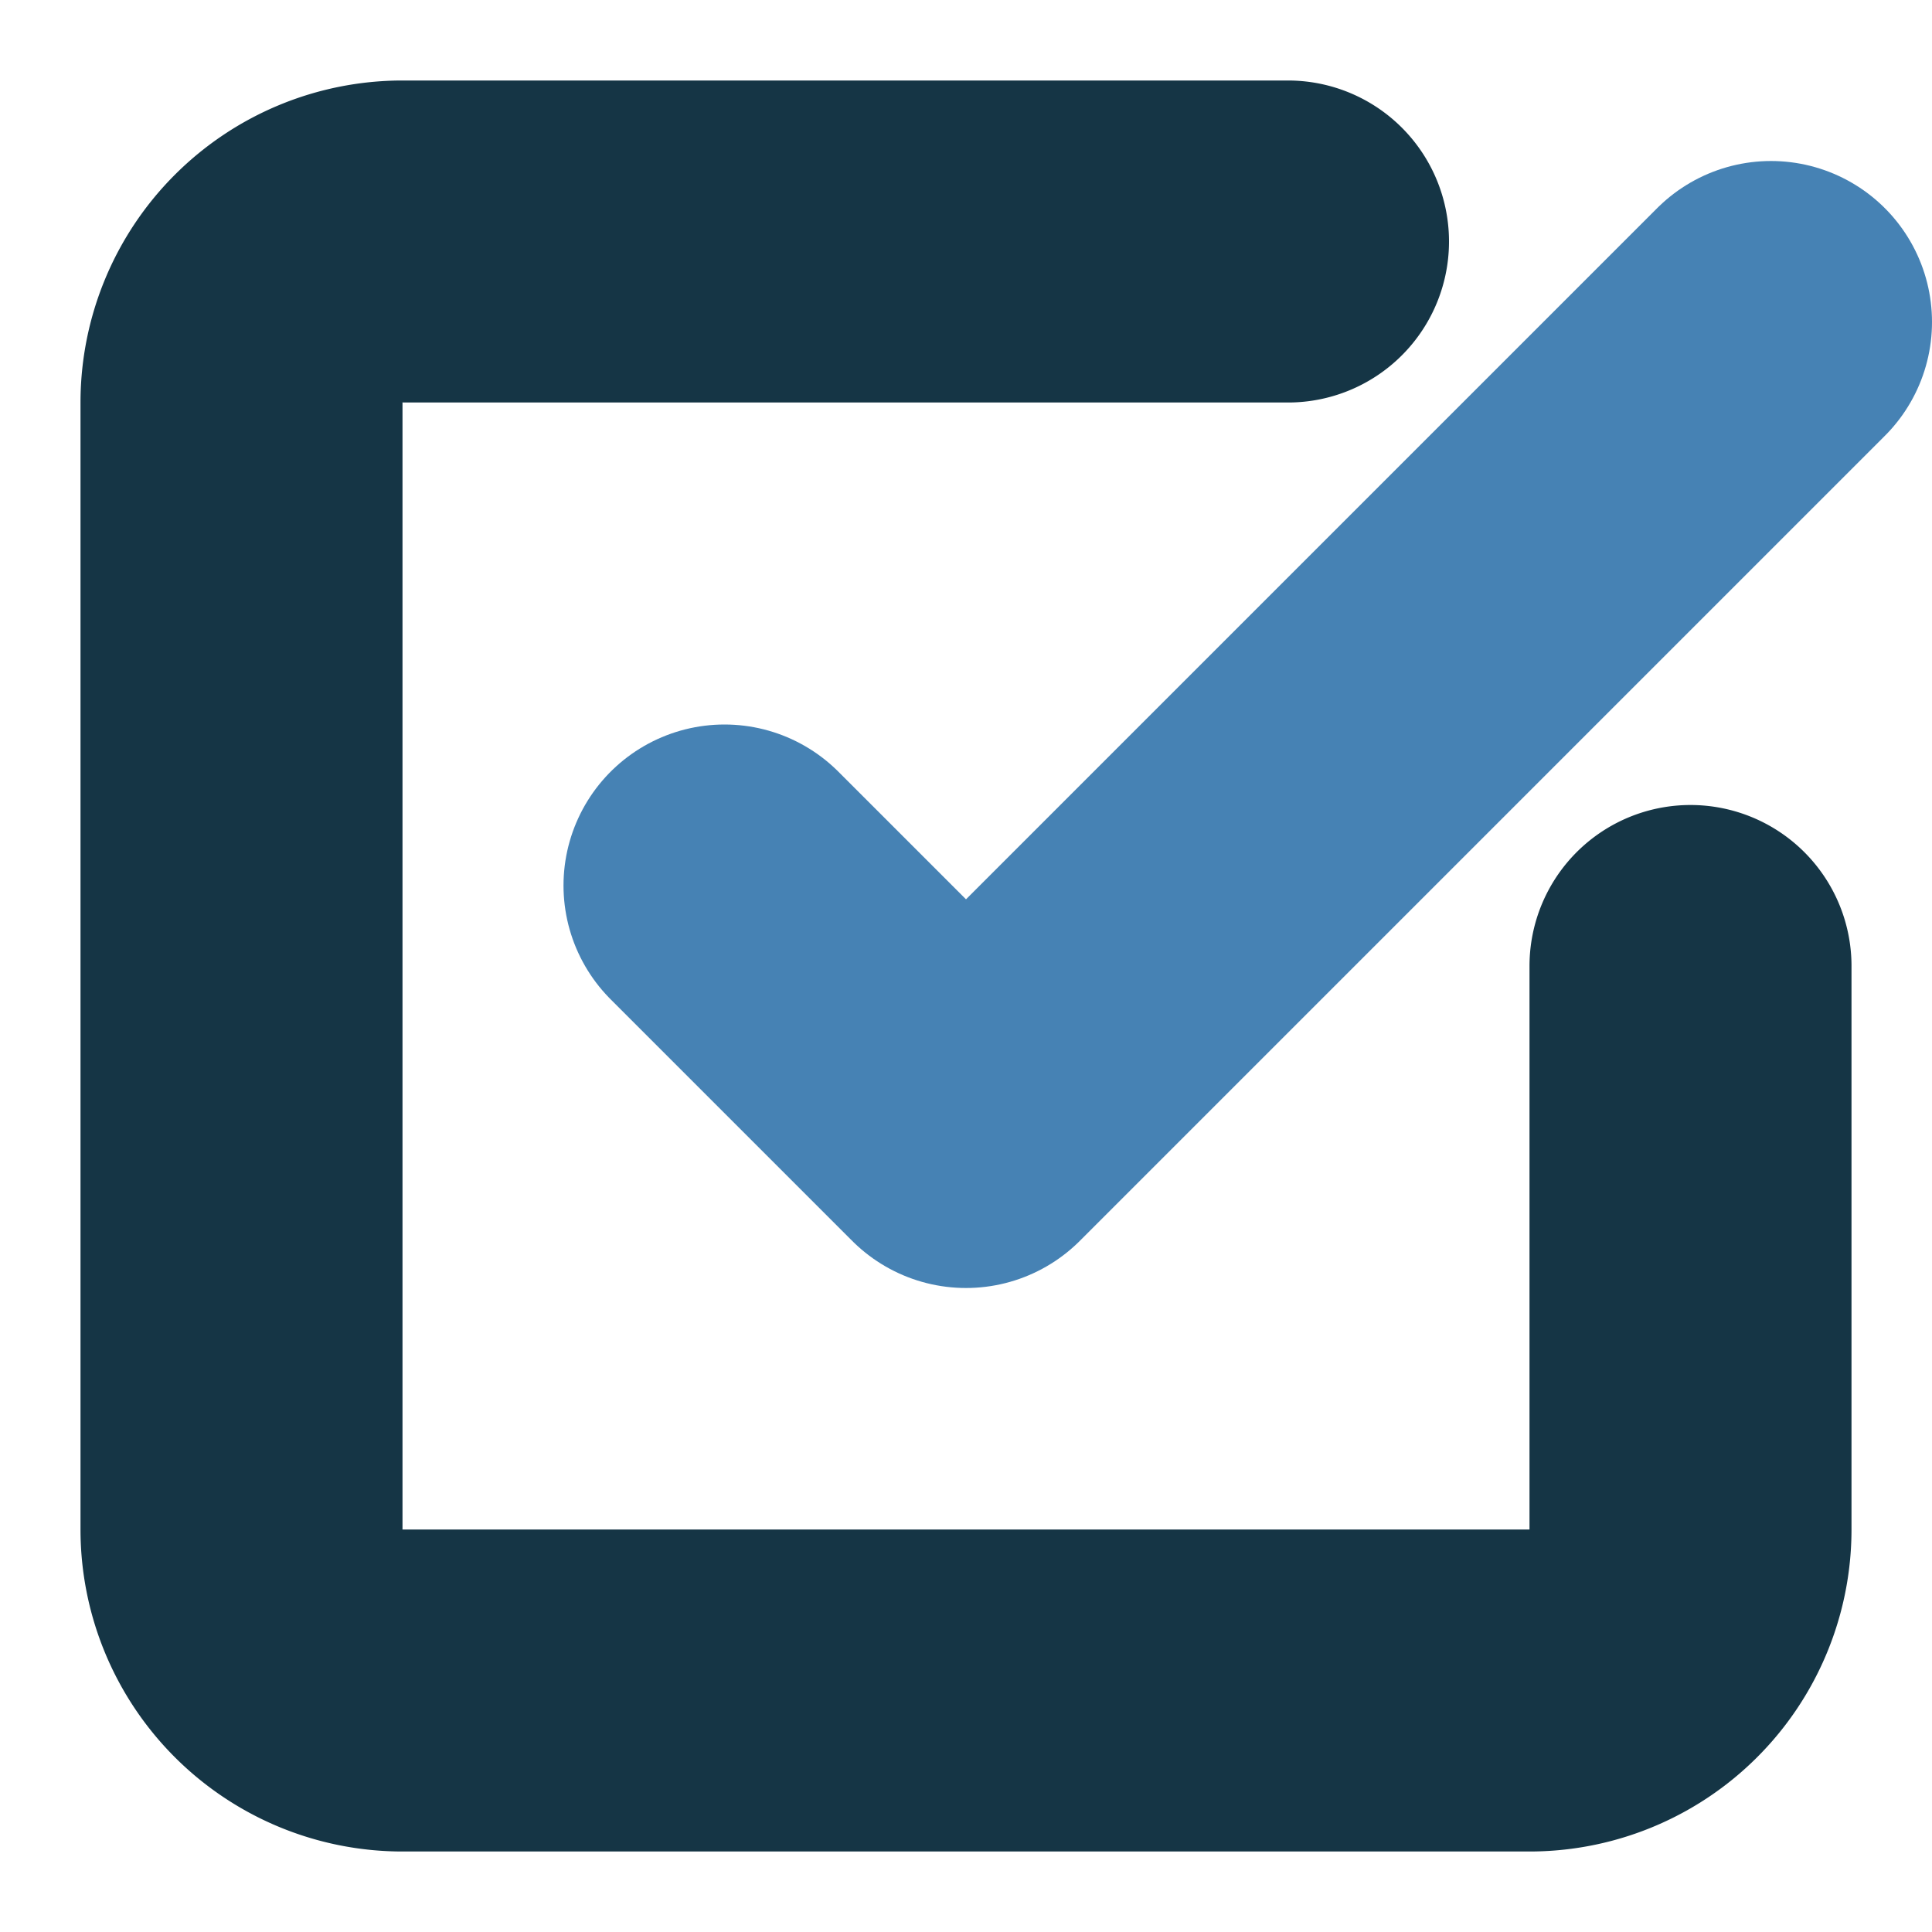 <svg xmlns="http://www.w3.org/2000/svg" width="24" height="24" viewBox="0 0 24 24" fill="none" stroke="steelblue" stroke-width="4" stroke-linecap="round" stroke-linejoin="round" class="feather feather-check-square"><polyline stroke="steelblue" points="9 11 12 14 22 4"></polyline><path stroke="#153545" d="M21 12v7a2 2 0 0 1-2 2H5a2 2 0 0 1-2-2V5a2 2 0 0 1 2-2h11"></path></svg>